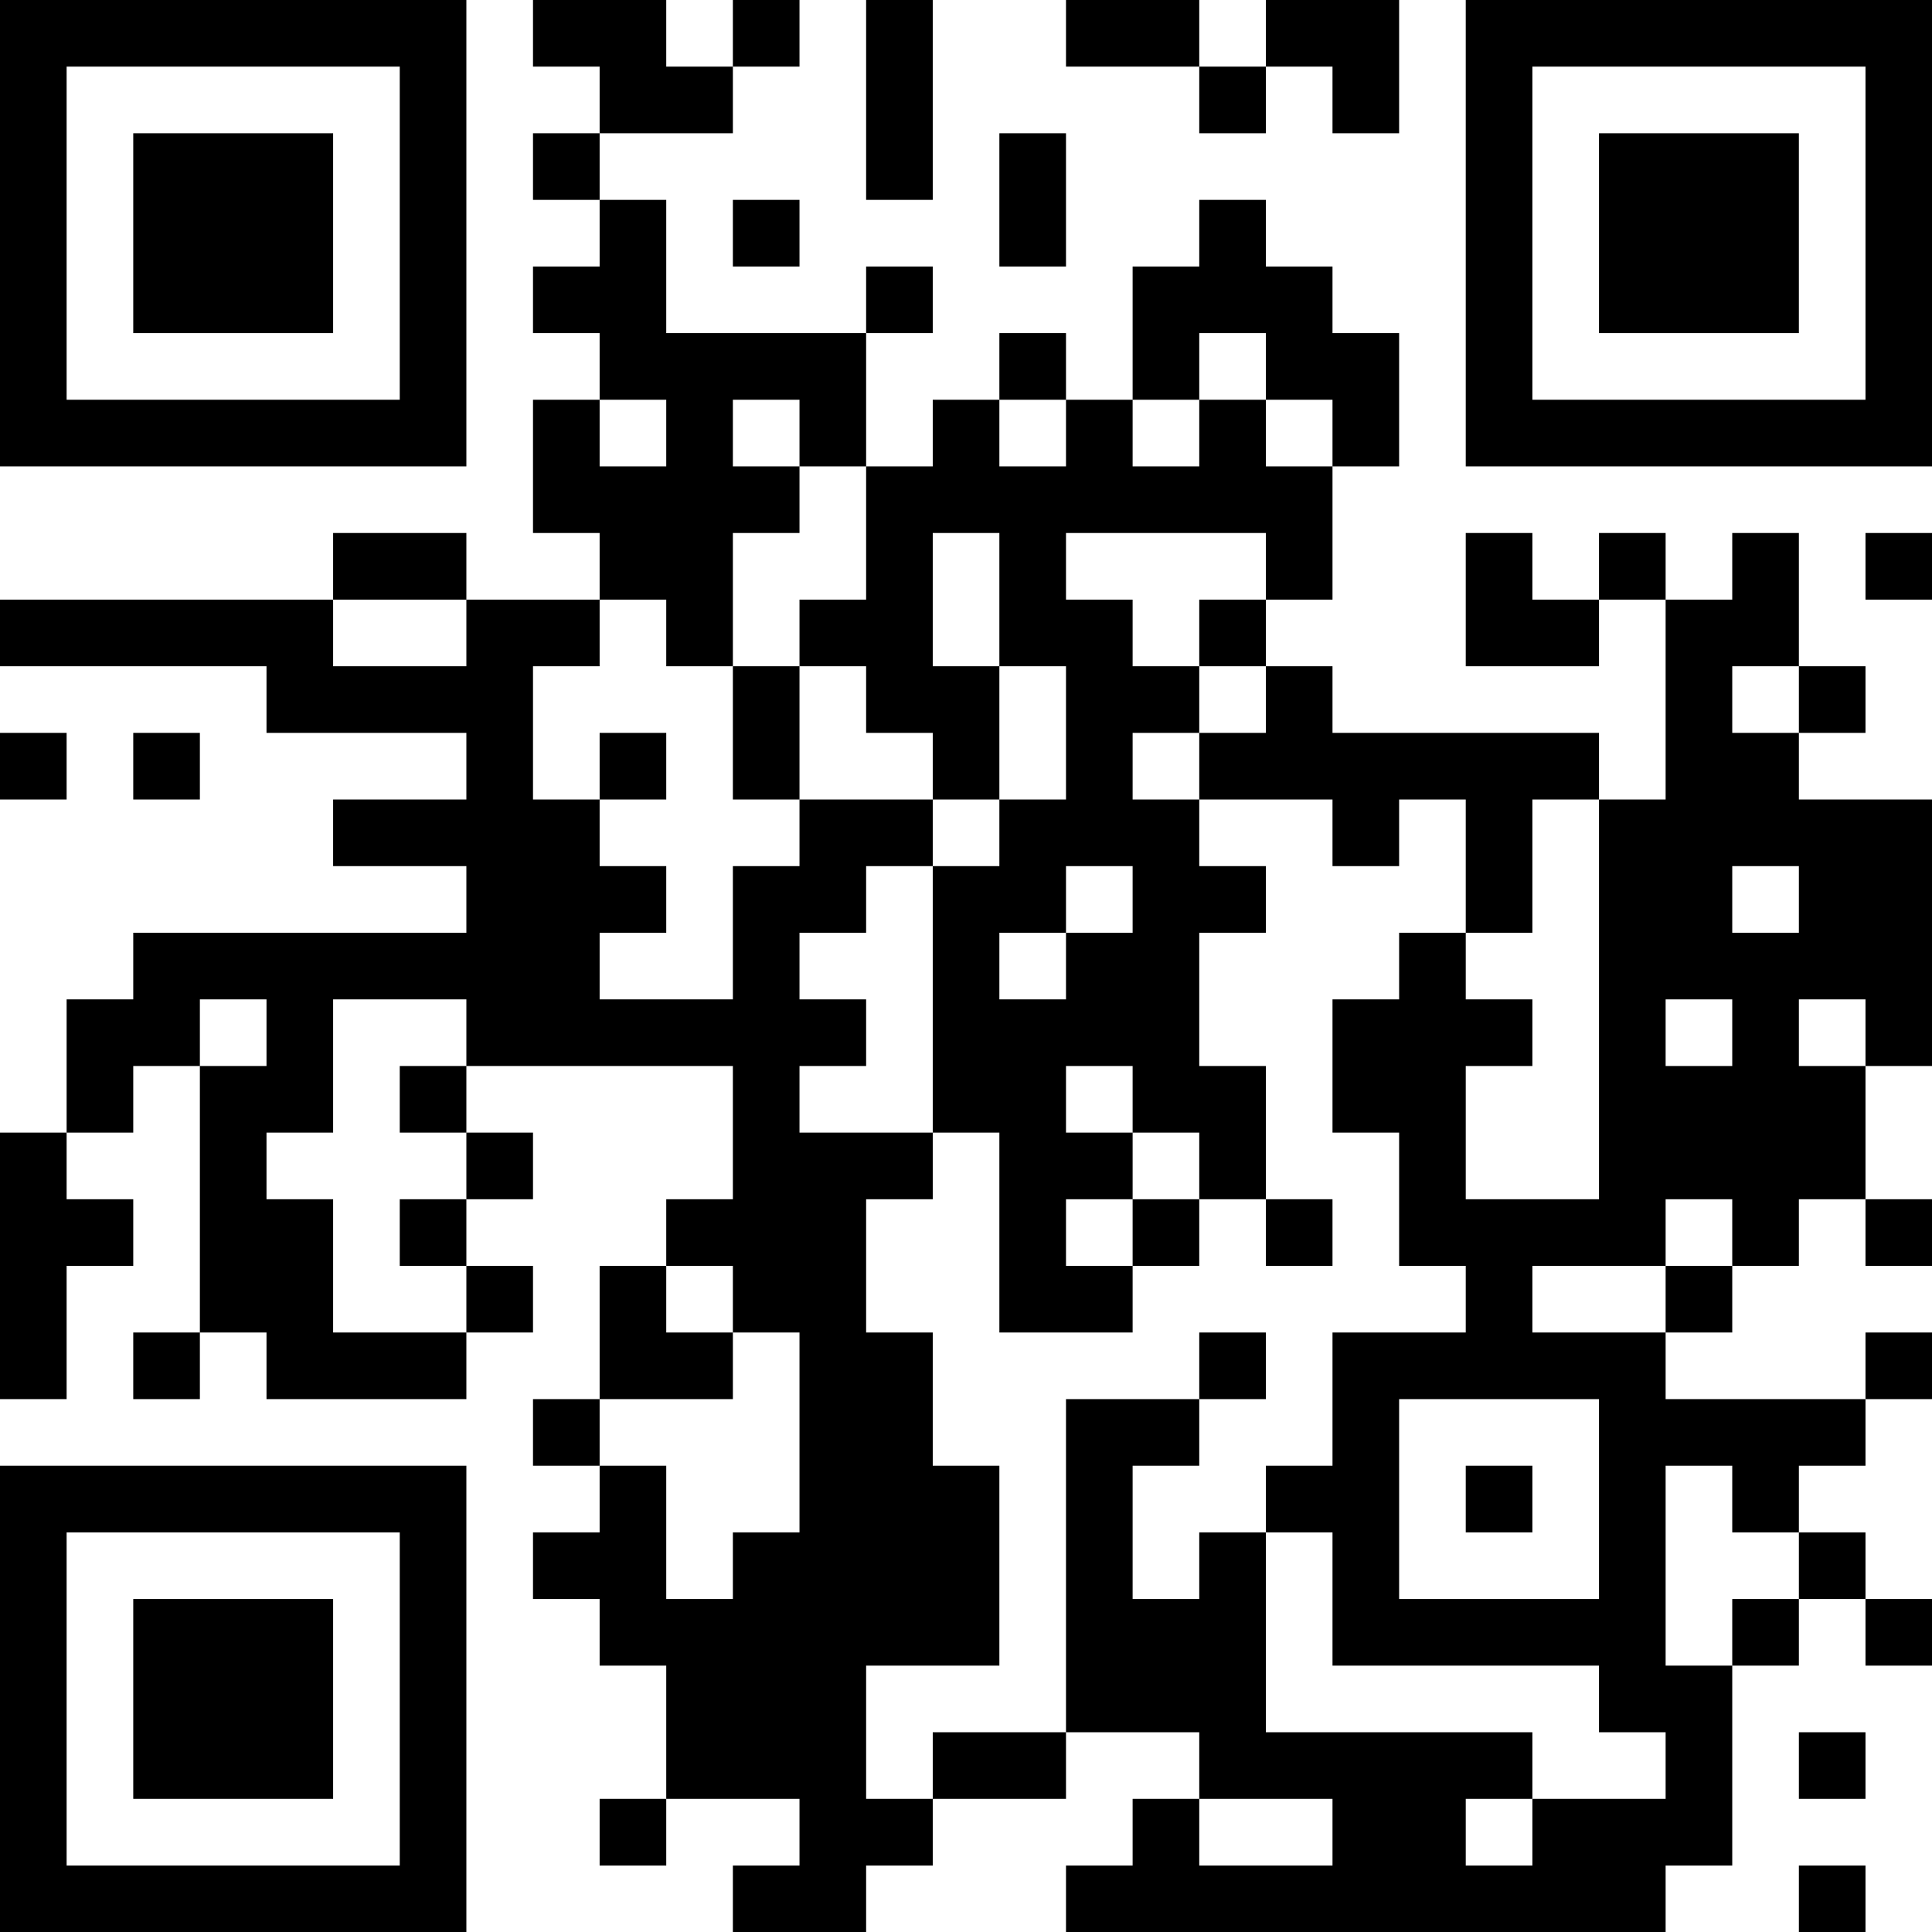 <?xml version="1.0" encoding="UTF-8"?>
<svg xmlns="http://www.w3.org/2000/svg" version="1.1" width="200" height="200" viewBox="0 0 200 200"><rect x="0" y="0" width="200" height="200" fill="#ffffff"/><g transform="scale(6.897)"><g transform="translate(0,0)"><path fill-rule="evenodd" d="M8 0L8 1L9 1L9 2L8 2L8 3L9 3L9 4L8 4L8 5L9 5L9 6L8 6L8 8L9 8L9 9L7 9L7 8L5 8L5 9L0 9L0 10L4 10L4 11L7 11L7 12L5 12L5 13L7 13L7 14L2 14L2 15L1 15L1 17L0 17L0 21L1 21L1 19L2 19L2 18L1 18L1 17L2 17L2 16L3 16L3 20L2 20L2 21L3 21L3 20L4 20L4 21L7 21L7 20L8 20L8 19L7 19L7 18L8 18L8 17L7 17L7 16L11 16L11 18L10 18L10 19L9 19L9 21L8 21L8 22L9 22L9 23L8 23L8 24L9 24L9 25L10 25L10 27L9 27L9 28L10 28L10 27L12 27L12 28L11 28L11 29L13 29L13 28L14 28L14 27L16 27L16 26L18 26L18 27L17 27L17 28L16 28L16 29L25 29L25 28L26 28L26 25L27 25L27 24L28 24L28 25L29 25L29 24L28 24L28 23L27 23L27 22L28 22L28 21L29 21L29 20L28 20L28 21L25 21L25 20L26 20L26 19L27 19L27 18L28 18L28 19L29 19L29 18L28 18L28 16L29 16L29 12L27 12L27 11L28 11L28 10L27 10L27 8L26 8L26 9L25 9L25 8L24 8L24 9L23 9L23 8L22 8L22 10L24 10L24 9L25 9L25 12L24 12L24 11L20 11L20 10L19 10L19 9L20 9L20 7L21 7L21 5L20 5L20 4L19 4L19 3L18 3L18 4L17 4L17 6L16 6L16 5L15 5L15 6L14 6L14 7L13 7L13 5L14 5L14 4L13 4L13 5L10 5L10 3L9 3L9 2L11 2L11 1L12 1L12 0L11 0L11 1L10 1L10 0ZM13 0L13 3L14 3L14 0ZM16 0L16 1L18 1L18 2L19 2L19 1L20 1L20 2L21 2L21 0L19 0L19 1L18 1L18 0ZM15 2L15 4L16 4L16 2ZM11 3L11 4L12 4L12 3ZM18 5L18 6L17 6L17 7L18 7L18 6L19 6L19 7L20 7L20 6L19 6L19 5ZM9 6L9 7L10 7L10 6ZM11 6L11 7L12 7L12 8L11 8L11 10L10 10L10 9L9 9L9 10L8 10L8 12L9 12L9 13L10 13L10 14L9 14L9 15L11 15L11 13L12 13L12 12L14 12L14 13L13 13L13 14L12 14L12 15L13 15L13 16L12 16L12 17L14 17L14 18L13 18L13 20L14 20L14 22L15 22L15 25L13 25L13 27L14 27L14 26L16 26L16 21L18 21L18 22L17 22L17 24L18 24L18 23L19 23L19 26L23 26L23 27L22 27L22 28L23 28L23 27L25 27L25 26L24 26L24 25L20 25L20 23L19 23L19 22L20 22L20 20L22 20L22 19L21 19L21 17L20 17L20 15L21 15L21 14L22 14L22 15L23 15L23 16L22 16L22 18L24 18L24 12L23 12L23 14L22 14L22 12L21 12L21 13L20 13L20 12L18 12L18 11L19 11L19 10L18 10L18 9L19 9L19 8L16 8L16 9L17 9L17 10L18 10L18 11L17 11L17 12L18 12L18 13L19 13L19 14L18 14L18 16L19 16L19 18L18 18L18 17L17 17L17 16L16 16L16 17L17 17L17 18L16 18L16 19L17 19L17 20L15 20L15 17L14 17L14 13L15 13L15 12L16 12L16 10L15 10L15 8L14 8L14 10L15 10L15 12L14 12L14 11L13 11L13 10L12 10L12 9L13 9L13 7L12 7L12 6ZM15 6L15 7L16 7L16 6ZM28 8L28 9L29 9L29 8ZM5 9L5 10L7 10L7 9ZM11 10L11 12L12 12L12 10ZM26 10L26 11L27 11L27 10ZM0 11L0 12L1 12L1 11ZM2 11L2 12L3 12L3 11ZM9 11L9 12L10 12L10 11ZM16 13L16 14L15 14L15 15L16 15L16 14L17 14L17 13ZM26 13L26 14L27 14L27 13ZM3 15L3 16L4 16L4 15ZM5 15L5 17L4 17L4 18L5 18L5 20L7 20L7 19L6 19L6 18L7 18L7 17L6 17L6 16L7 16L7 15ZM25 15L25 16L26 16L26 15ZM27 15L27 16L28 16L28 15ZM17 18L17 19L18 19L18 18ZM19 18L19 19L20 19L20 18ZM25 18L25 19L23 19L23 20L25 20L25 19L26 19L26 18ZM10 19L10 20L11 20L11 21L9 21L9 22L10 22L10 24L11 24L11 23L12 23L12 20L11 20L11 19ZM18 20L18 21L19 21L19 20ZM21 21L21 24L24 24L24 21ZM22 22L22 23L23 23L23 22ZM25 22L25 25L26 25L26 24L27 24L27 23L26 23L26 22ZM27 26L27 27L28 27L28 26ZM18 27L18 28L20 28L20 27ZM27 28L27 29L28 29L28 28ZM0 0L0 7L7 7L7 0ZM1 1L1 6L6 6L6 1ZM2 2L2 5L5 5L5 2ZM22 0L22 7L29 7L29 0ZM23 1L23 6L28 6L28 1ZM24 2L24 5L27 5L27 2ZM0 22L0 29L7 29L7 22ZM1 23L1 28L6 28L6 23ZM2 24L2 27L5 27L5 24Z" fill="#000000"/></g></g></svg>
